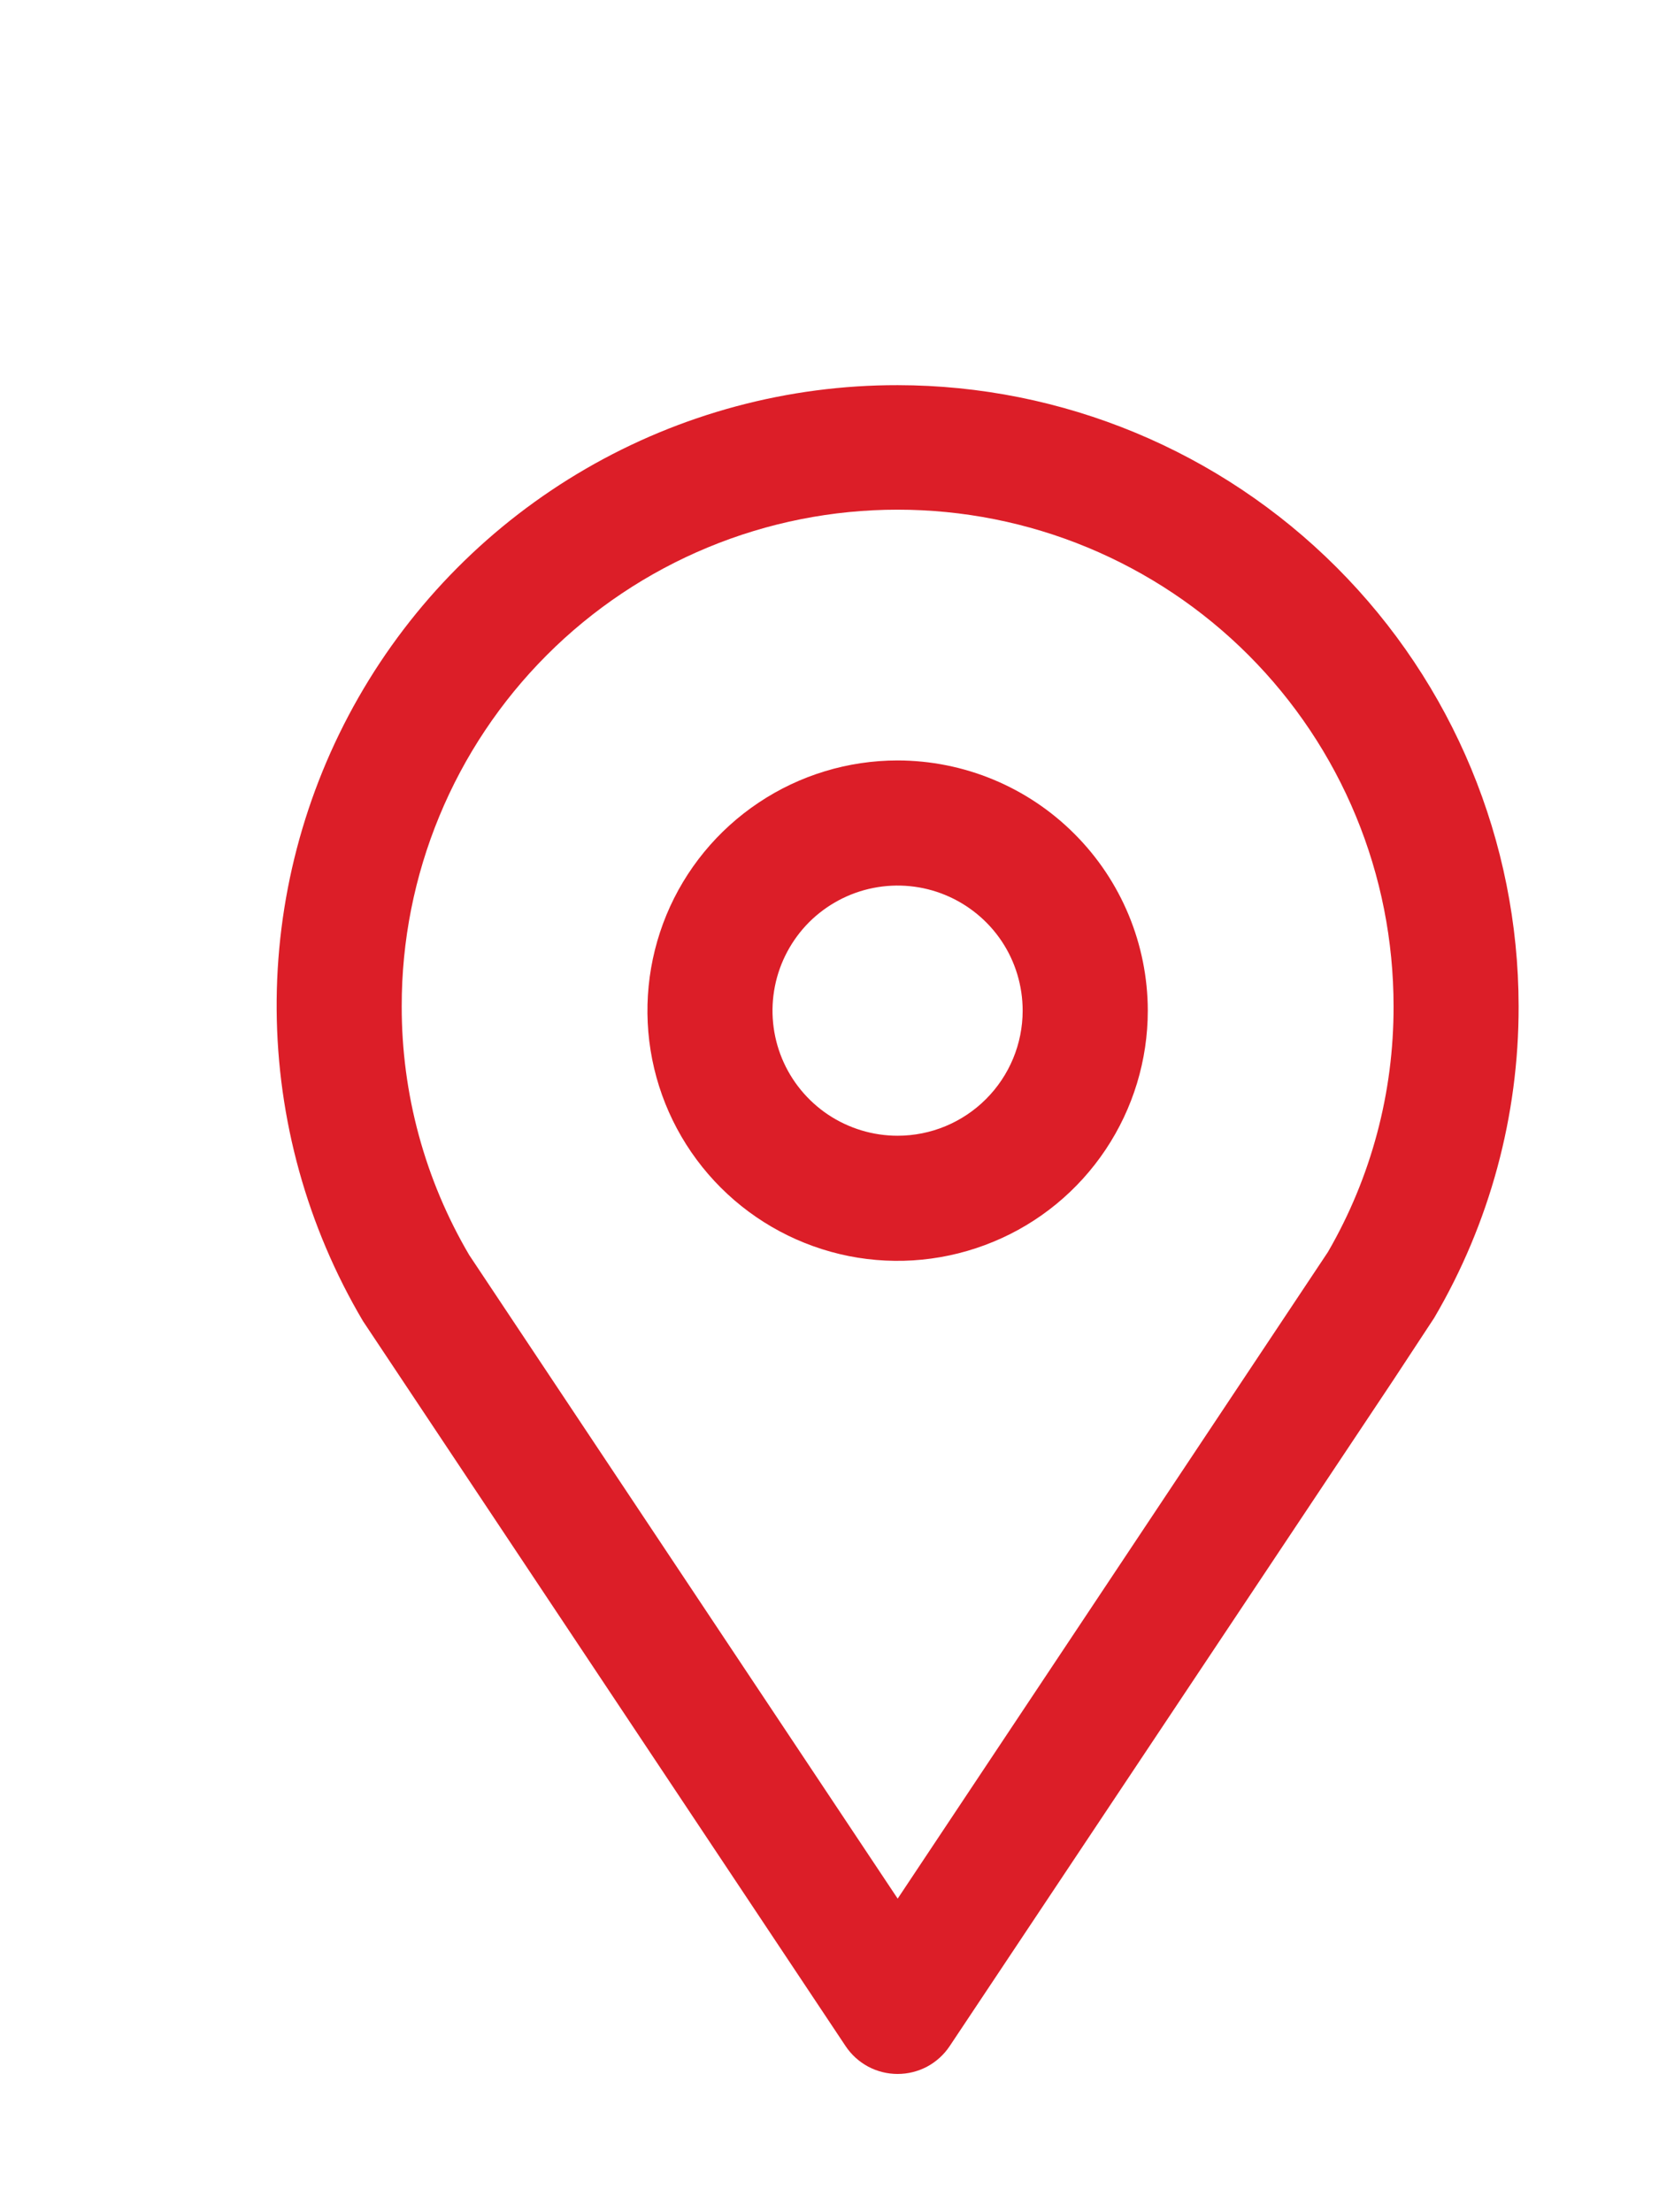 <svg width="21" height="28" viewBox="0 0 21 28" fill="none" xmlns="http://www.w3.org/2000/svg">
<path d="M11.363 4.875C9.977 4.873 8.615 5.238 7.416 5.933C6.217 6.628 5.224 7.627 4.536 8.831C3.849 10.034 3.492 11.397 3.502 12.783C3.512 14.169 3.889 15.527 4.594 16.72L10.704 25.898C10.776 26.006 10.874 26.095 10.989 26.157C11.104 26.218 11.232 26.25 11.362 26.25C11.493 26.25 11.621 26.218 11.736 26.157C11.851 26.095 11.949 26.006 12.021 25.898L17.636 17.469L18.154 16.681C18.857 15.485 19.226 14.122 19.223 12.735C19.221 10.651 18.392 8.653 16.918 7.18C15.444 5.706 13.447 4.877 11.363 4.875ZM16.809 15.847L11.363 24.031L5.94 15.886C5.378 14.931 5.083 13.843 5.085 12.735C5.084 11.91 5.246 11.093 5.561 10.331C5.876 9.568 6.338 8.876 6.921 8.292C7.504 7.708 8.197 7.245 8.959 6.929C9.721 6.613 10.537 6.451 11.362 6.451C12.187 6.451 13.004 6.613 13.766 6.929C14.528 7.245 15.221 7.708 15.804 8.292C16.387 8.876 16.849 9.568 17.164 10.331C17.479 11.093 17.64 11.91 17.64 12.735C17.643 13.828 17.357 14.902 16.809 15.847Z" fill="#DC1E28"/>
<path d="M11.362 9.625C10.736 9.625 10.123 9.811 9.603 10.159C9.082 10.507 8.676 11.001 8.436 11.58C8.197 12.159 8.134 12.795 8.256 13.41C8.378 14.024 8.68 14.588 9.123 15.031C9.566 15.474 10.13 15.775 10.744 15.898C11.359 16.02 11.995 15.957 12.574 15.717C13.153 15.478 13.647 15.072 13.995 14.551C14.343 14.03 14.529 13.418 14.529 12.792C14.528 11.952 14.194 11.147 13.6 10.554C13.007 9.96 12.202 9.626 11.362 9.625ZM11.362 14.375C11.049 14.375 10.743 14.282 10.482 14.108C10.222 13.934 10.019 13.687 9.899 13.398C9.779 13.108 9.748 12.79 9.809 12.483C9.87 12.176 10.021 11.894 10.242 11.672C10.464 11.451 10.746 11.3 11.053 11.239C11.36 11.178 11.679 11.209 11.968 11.329C12.257 11.449 12.505 11.652 12.679 11.912C12.853 12.172 12.945 12.479 12.945 12.792C12.945 13.212 12.778 13.614 12.481 13.911C12.184 14.208 11.782 14.375 11.362 14.375V14.375Z" fill="#DC1E28"/>
</svg>
